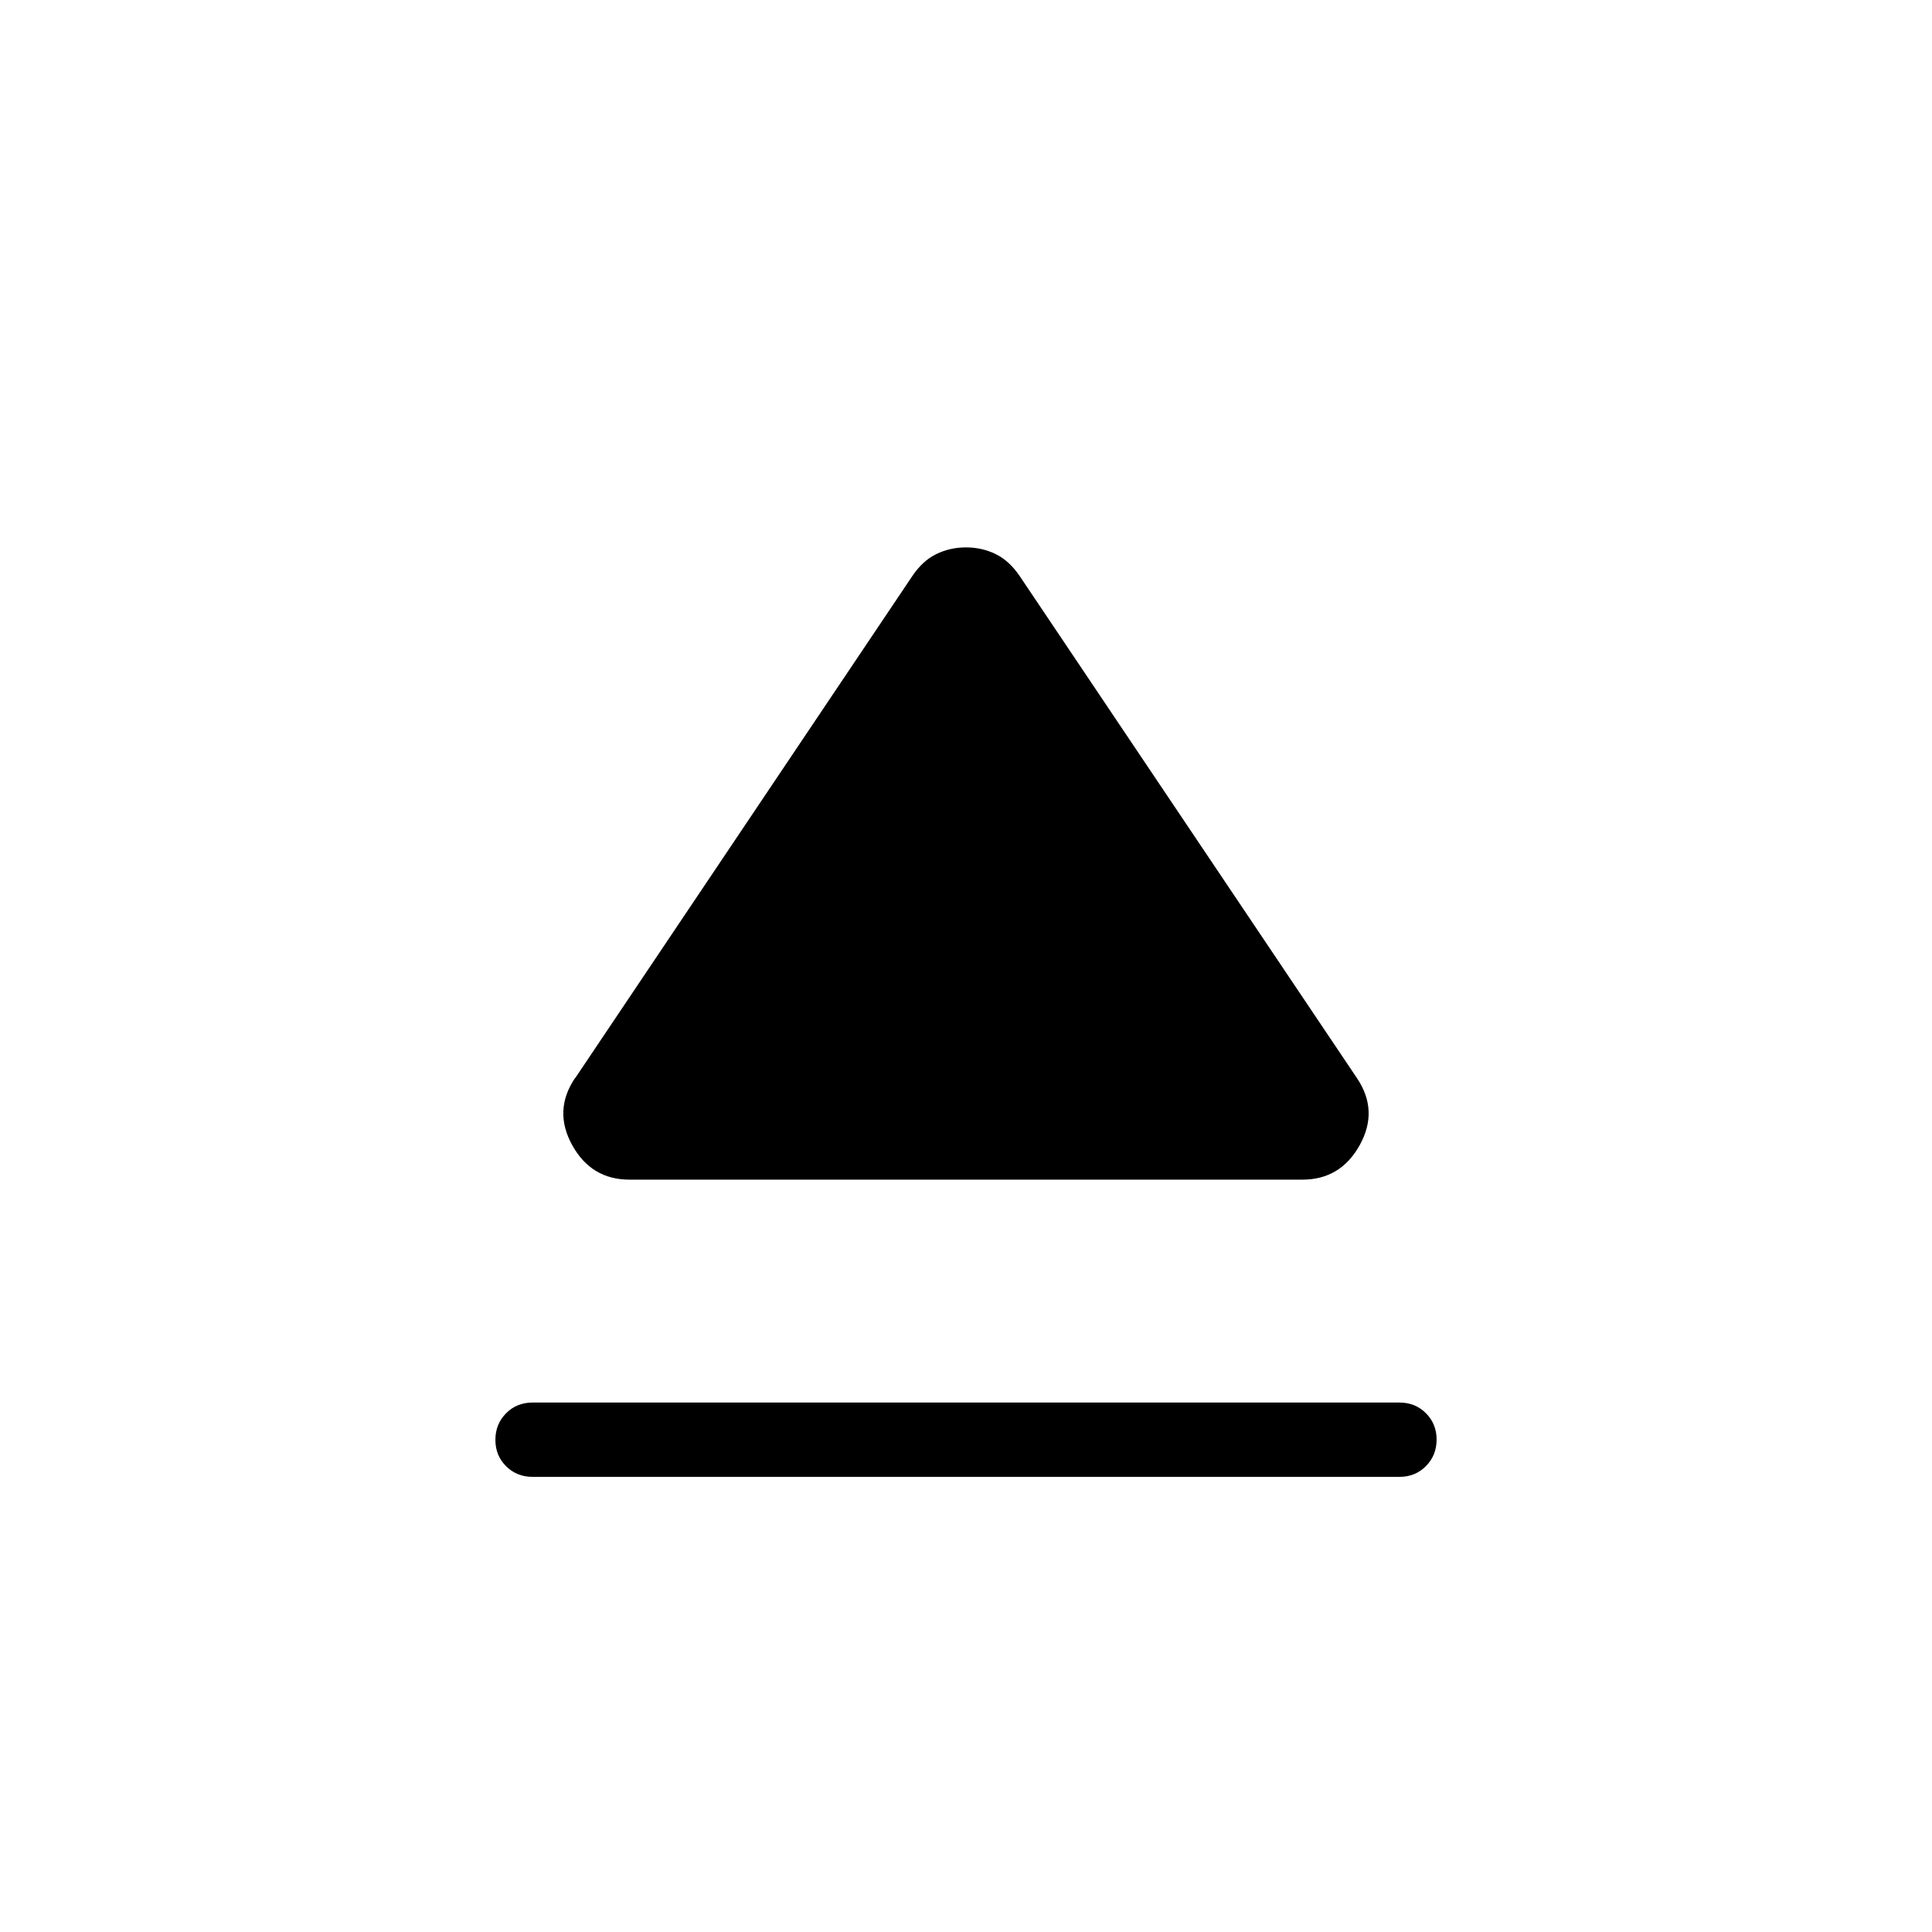 <svg xmlns="http://www.w3.org/2000/svg" width="1em" height="1em" viewBox="0 0 24 24"><path fill="currentColor" d="M6.615 17.423h10.77q.196 0 .328.132q.133.133.133.328q0 .196-.133.33q-.132.133-.328.133H6.615q-.196 0-.328-.132q-.133-.132-.133-.328t.133-.33q.132-.133.328-.133m.53-4.03l4.184-6.231q.13-.195.3-.278Q11.8 6.8 12 6.8t.37.084q.17.083.301.278l4.185 6.23q.273.404.035.833t-.712.429H7.82q-.475 0-.712-.429t.035-.833"/></svg>